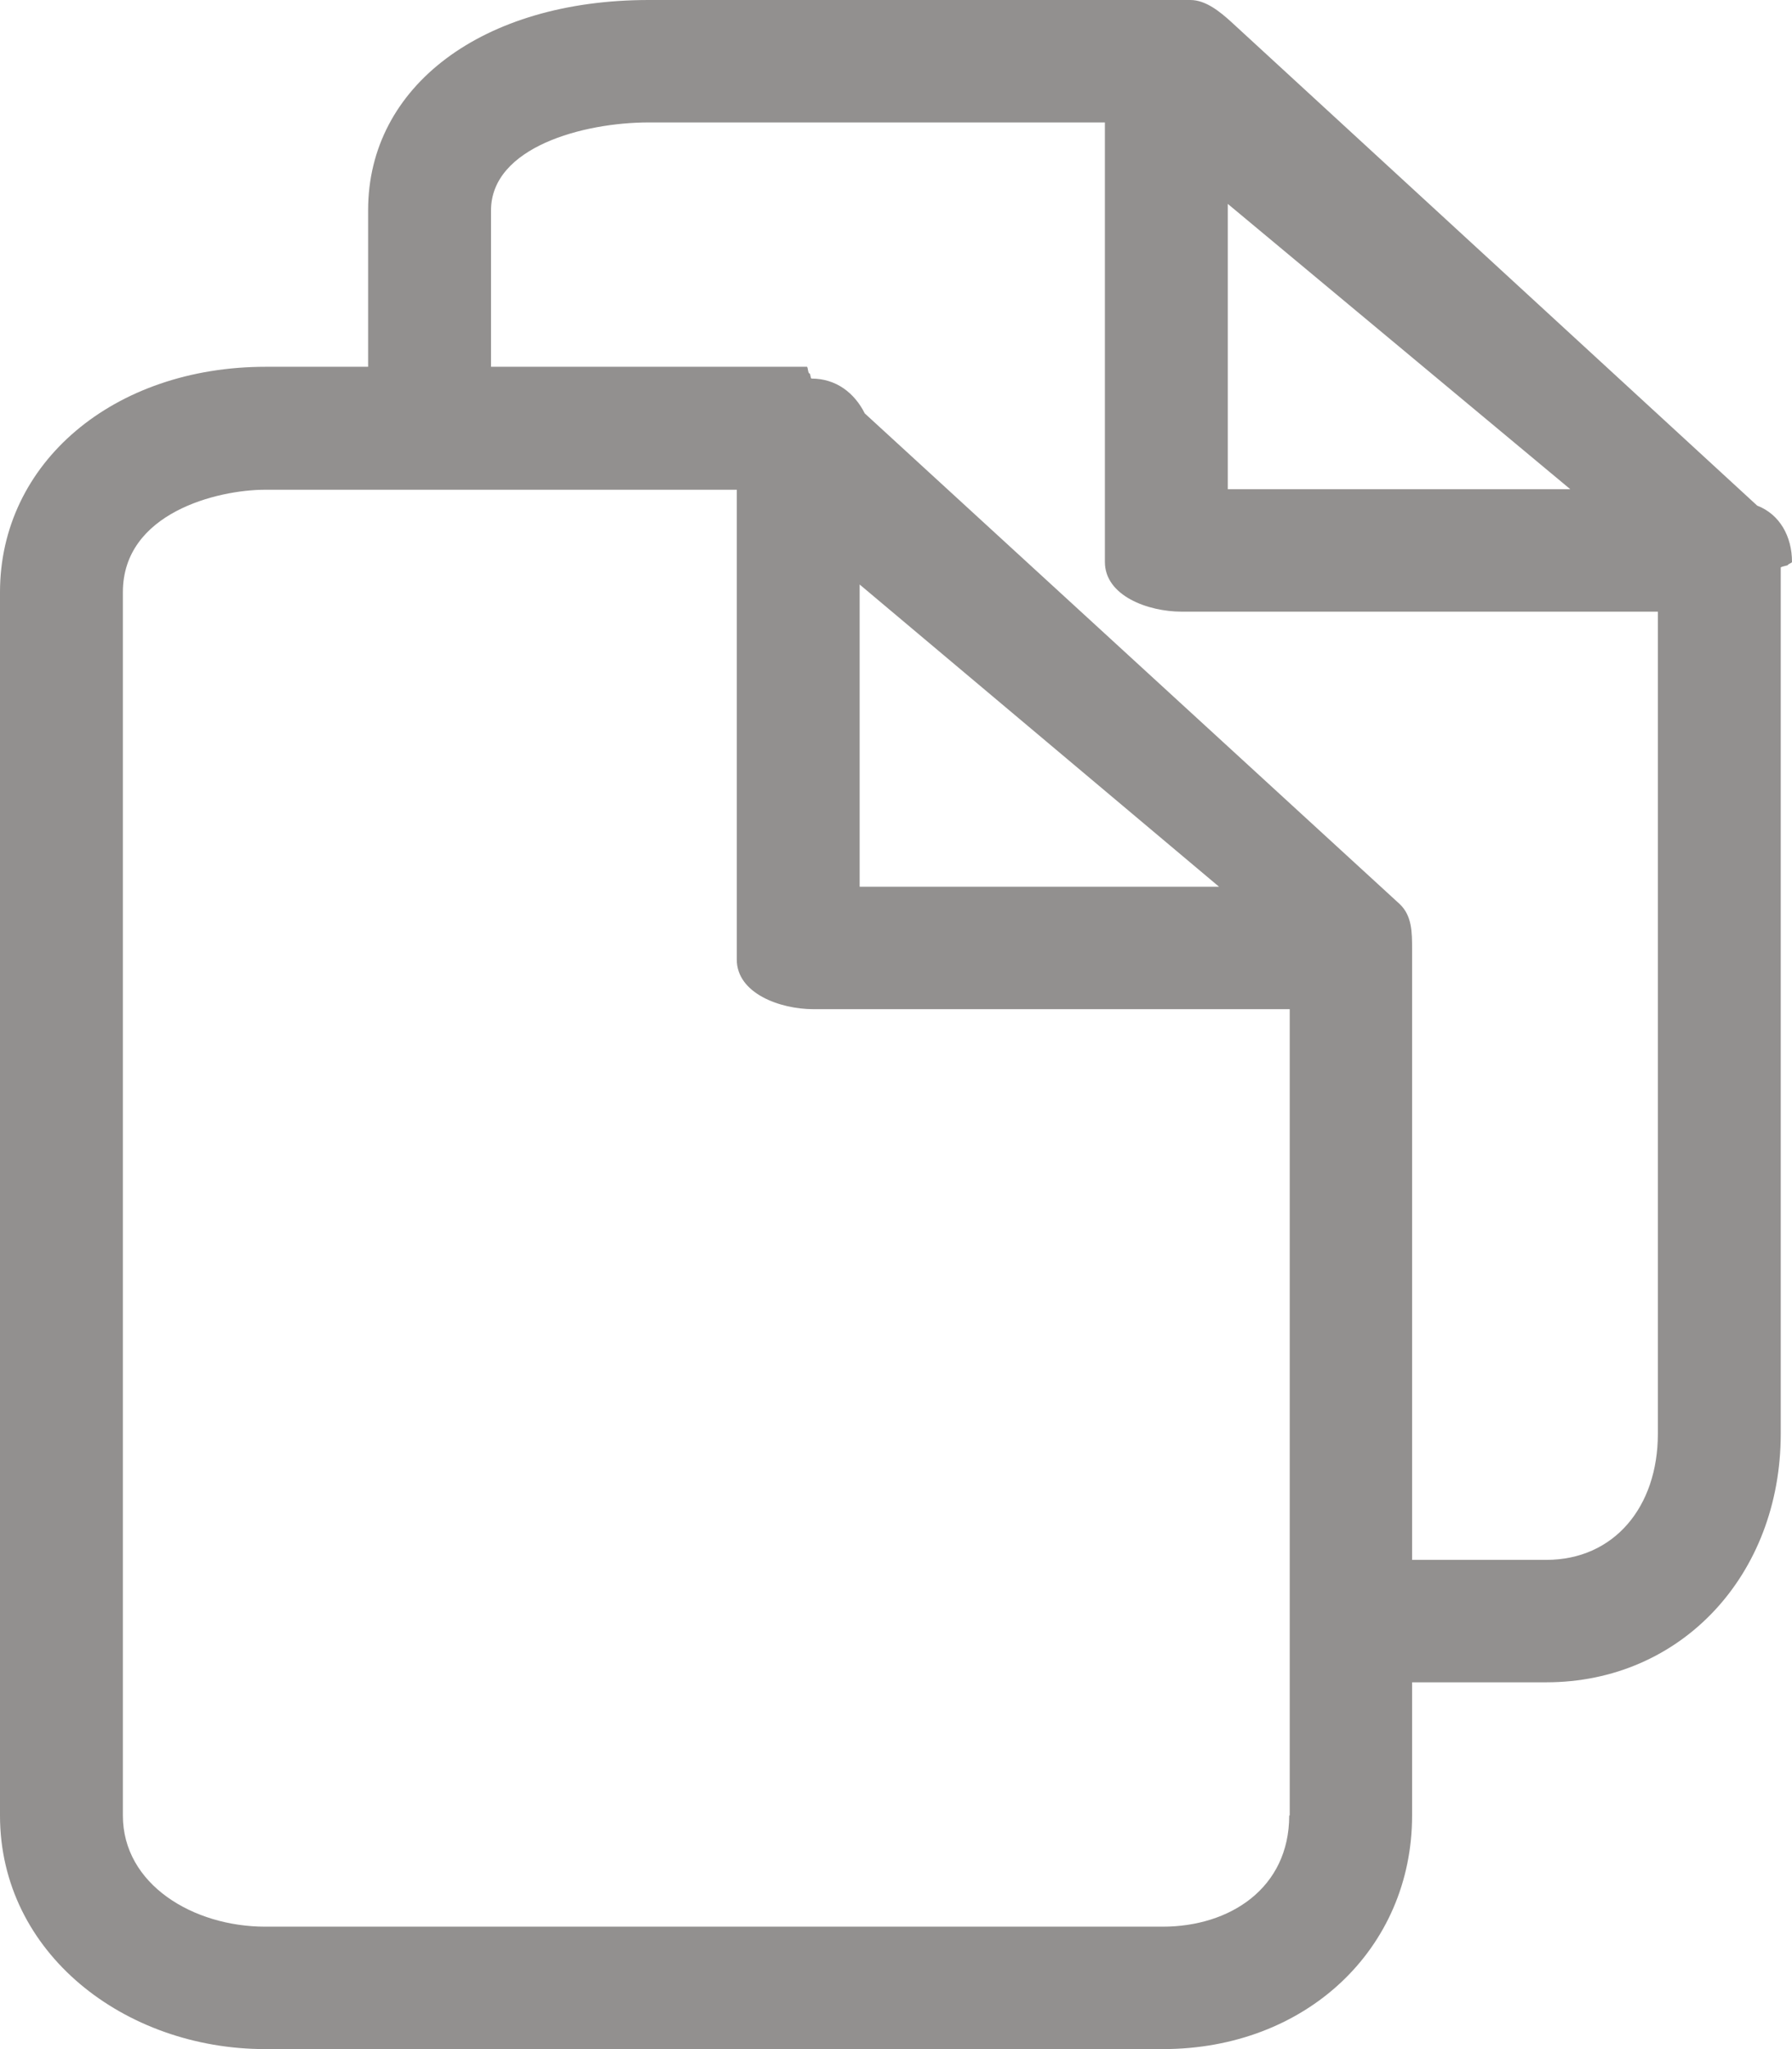 <svg xmlns="http://www.w3.org/2000/svg" xmlns:xlink="http://www.w3.org/1999/xlink" width="35" height="40" viewBox="0 0 35 40"><defs><path id="8w34a" d="M815.2 210.45h-2.62v-11.91c0-.34 0-.66-.24-.89l-10.45-9.58c-.2-.4-.56-.68-1.04-.68-.02 0-.02-.1-.04-.1-.03 0-.03-.13-.05-.13h-6.17v-3.05c0-1.24 1.81-1.72 3.08-1.72h8.91v8.58c0 .66.84.97 1.5.97h9.3v16.05c0 1.43-.86 2.46-2.18 2.46zm-6.39-13.14h-7.02v-5.9zm1.37 18.13c0 1.42-1.16 2.17-2.47 2.17h-17.53c-1.4 0-2.78-.82-2.78-2.17v-23.88c0-1.55 1.85-2 2.78-2h9.21v9.17c0 .66.84.97 1.5.97h9.3v15.74zm-1.2-31.46l6.69 5.57h-6.69zm10.34 5.89l-10.27-9.44c-.22-.2-.5-.43-.8-.43h-10.58c-3.24 0-5.48 1.68-5.48 4.1v3.06h-2c-2.97 0-5.19 1.87-5.19 4.4v23.88c0 2.69 2.44 4.56 5.18 4.56h17.53c2.8 0 4.87-1.96 4.87-4.56v-2.6h2.62c2.64 0 4.58-2.1 4.58-4.85v-16.91c0-.02.14-.04.14-.05 0-.02.08-.04.08-.06 0-.5-.24-.93-.68-1.1z"/></defs><g><g opacity=".5" transform="translate(-785 -180)"><use fill="#26221f" xlink:href="#8w34a"/></g></g></svg>